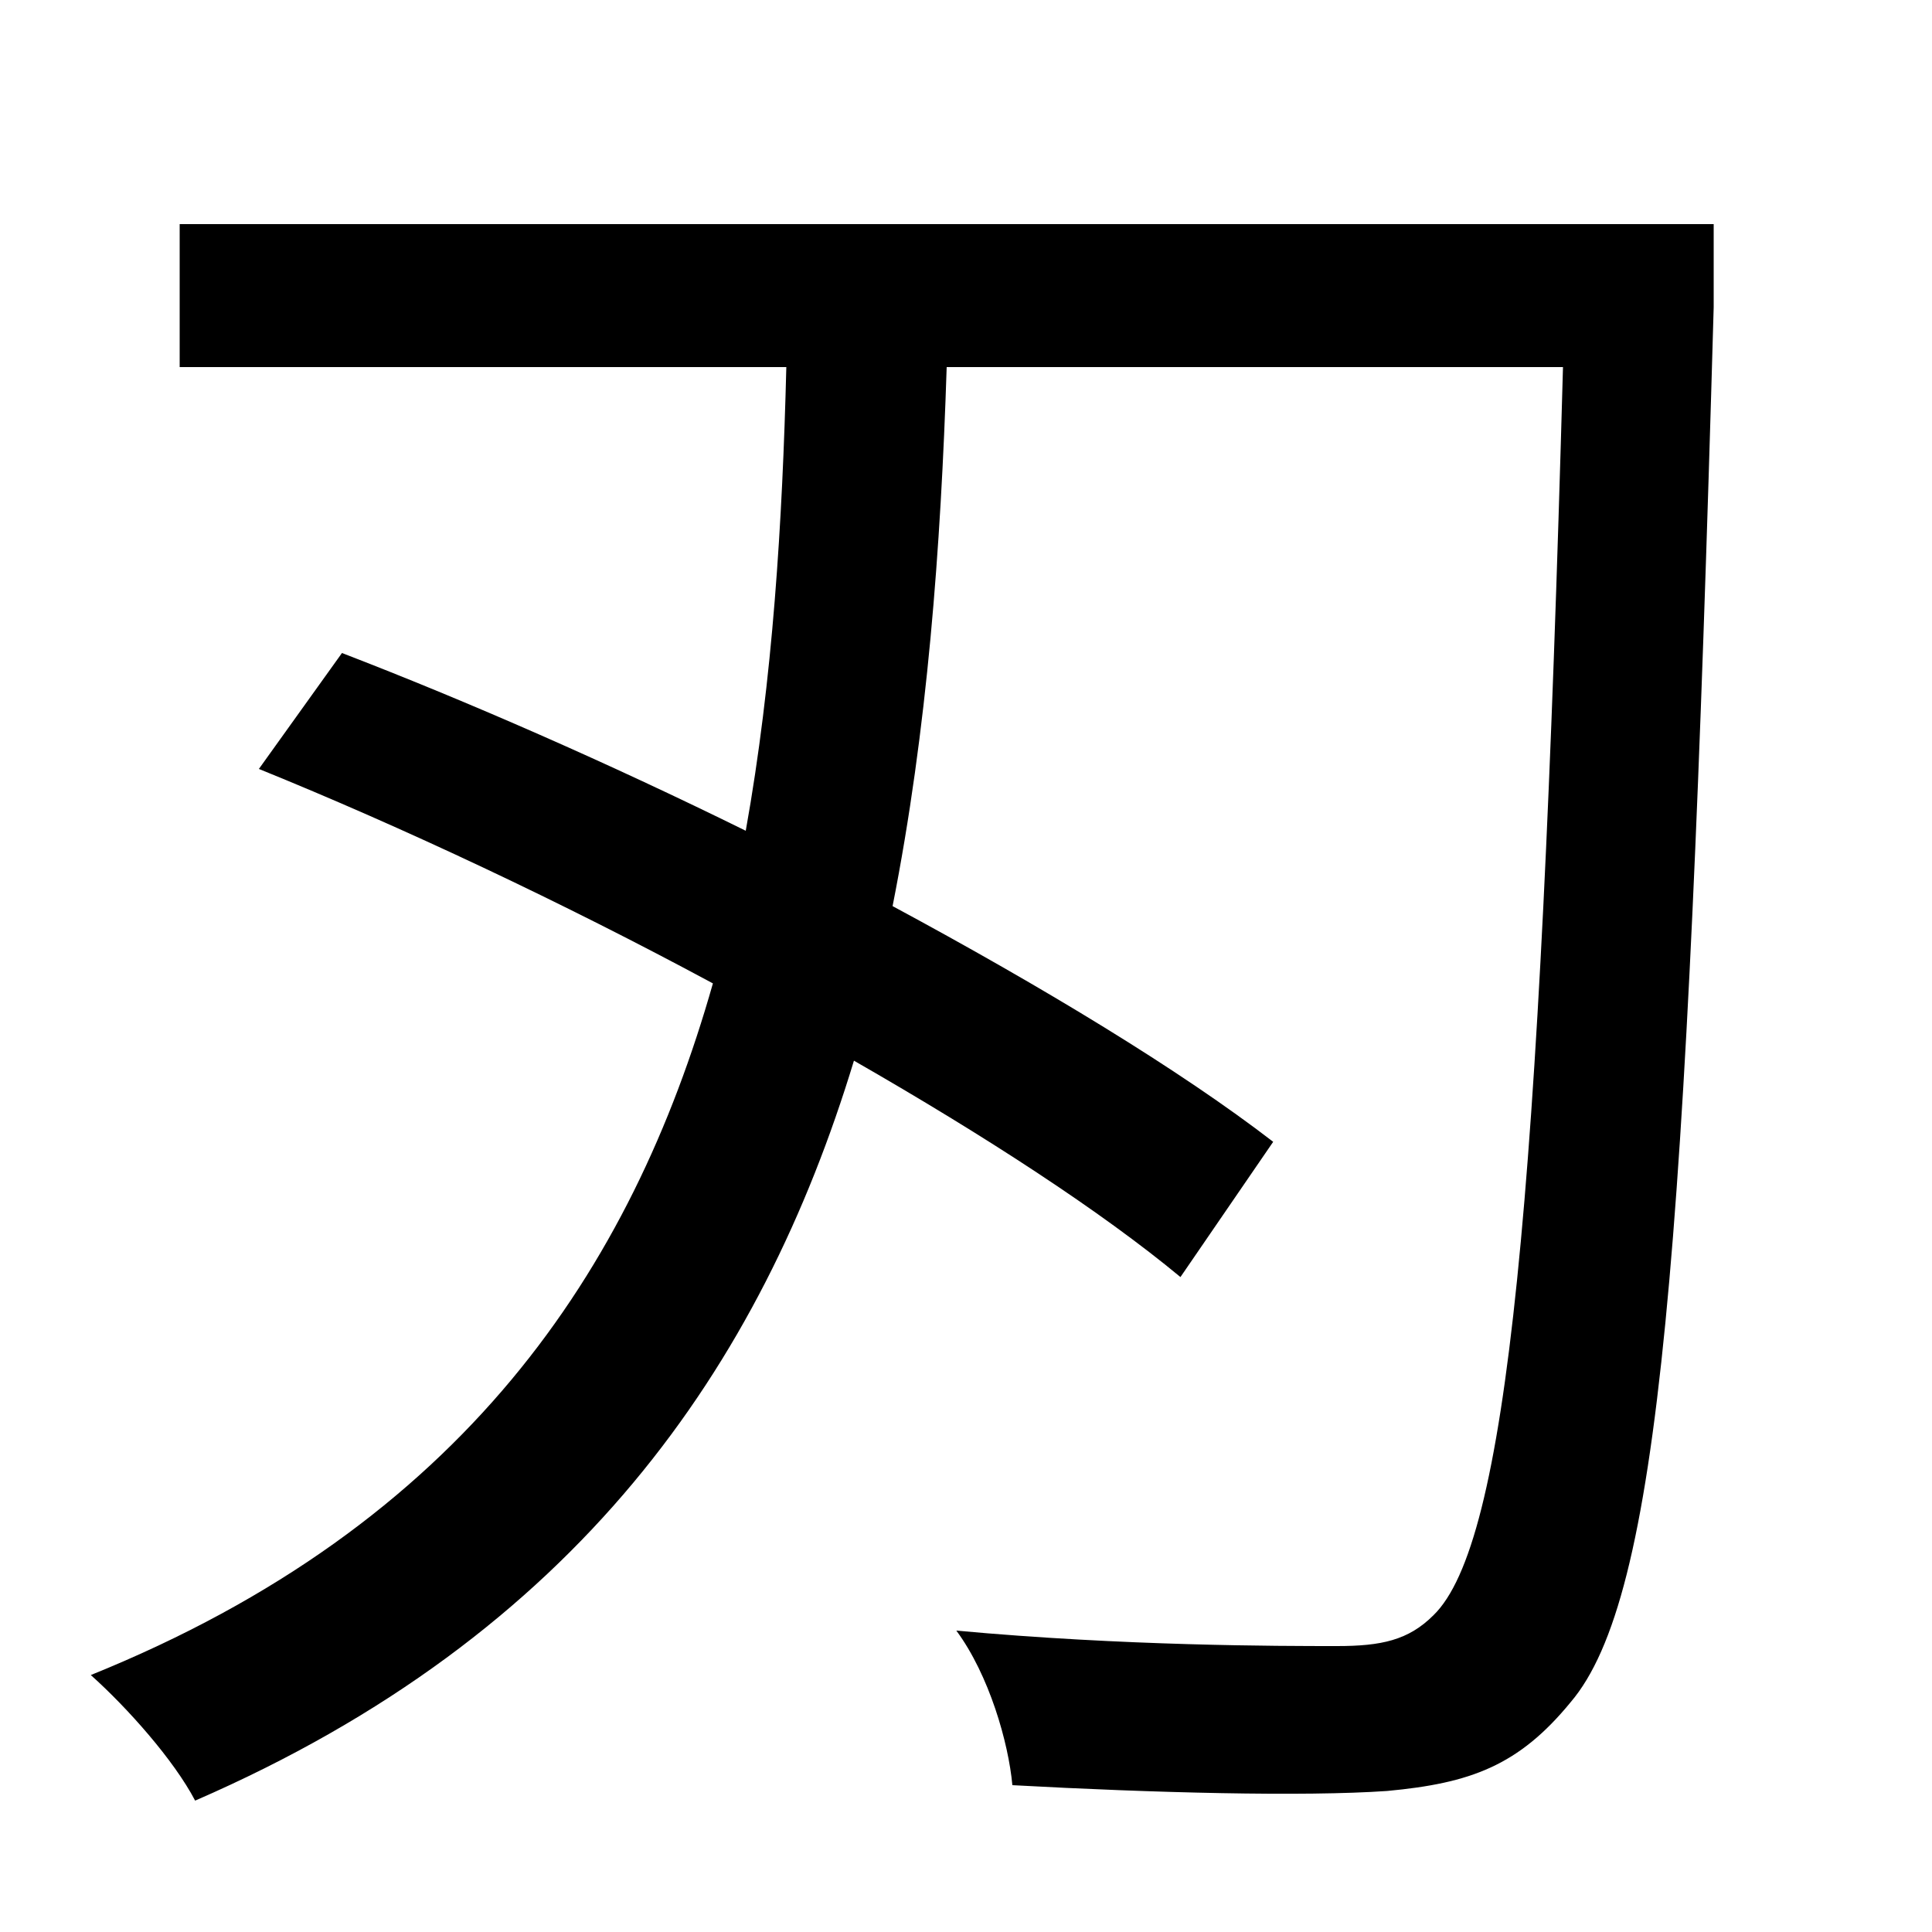 <svg xmlns="http://www.w3.org/2000/svg"
    viewBox="0 0 1000 1000">
  <!--
© 2014-2021 Adobe (http://www.adobe.com/).
Noto is a trademark of Google Inc.
This Font Software is licensed under the SIL Open Font License, Version 1.1. This Font Software is distributed on an "AS IS" BASIS, WITHOUT WARRANTIES OR CONDITIONS OF ANY KIND, either express or implied. See the SIL Open Font License for the specific language, permissions and limitations governing your use of this Font Software.
http://scripts.sil.org/OFL
  -->
<path d="M134 398C208 428 291 467 369 509 327 657 240 789 47 867 66 884 90 911 101 932 299 846 394 707 442 549 510 588 570 627 611 661L659 591C611 554 540 511 462 469 480 378 487 283 490 190L809 190C797 625 780 799 742 836 729 849 715 852 692 852 662 852 582 852 495 844 512 867 522 902 524 924 597 928 675 930 718 927 761 923 786 914 813 881 859 827 873 652 887 159 887 148 887 116 887 116L93 116 93 190 407 190C405 270 400 352 386 430 315 395 242 363 177 338Z"/>
</svg>